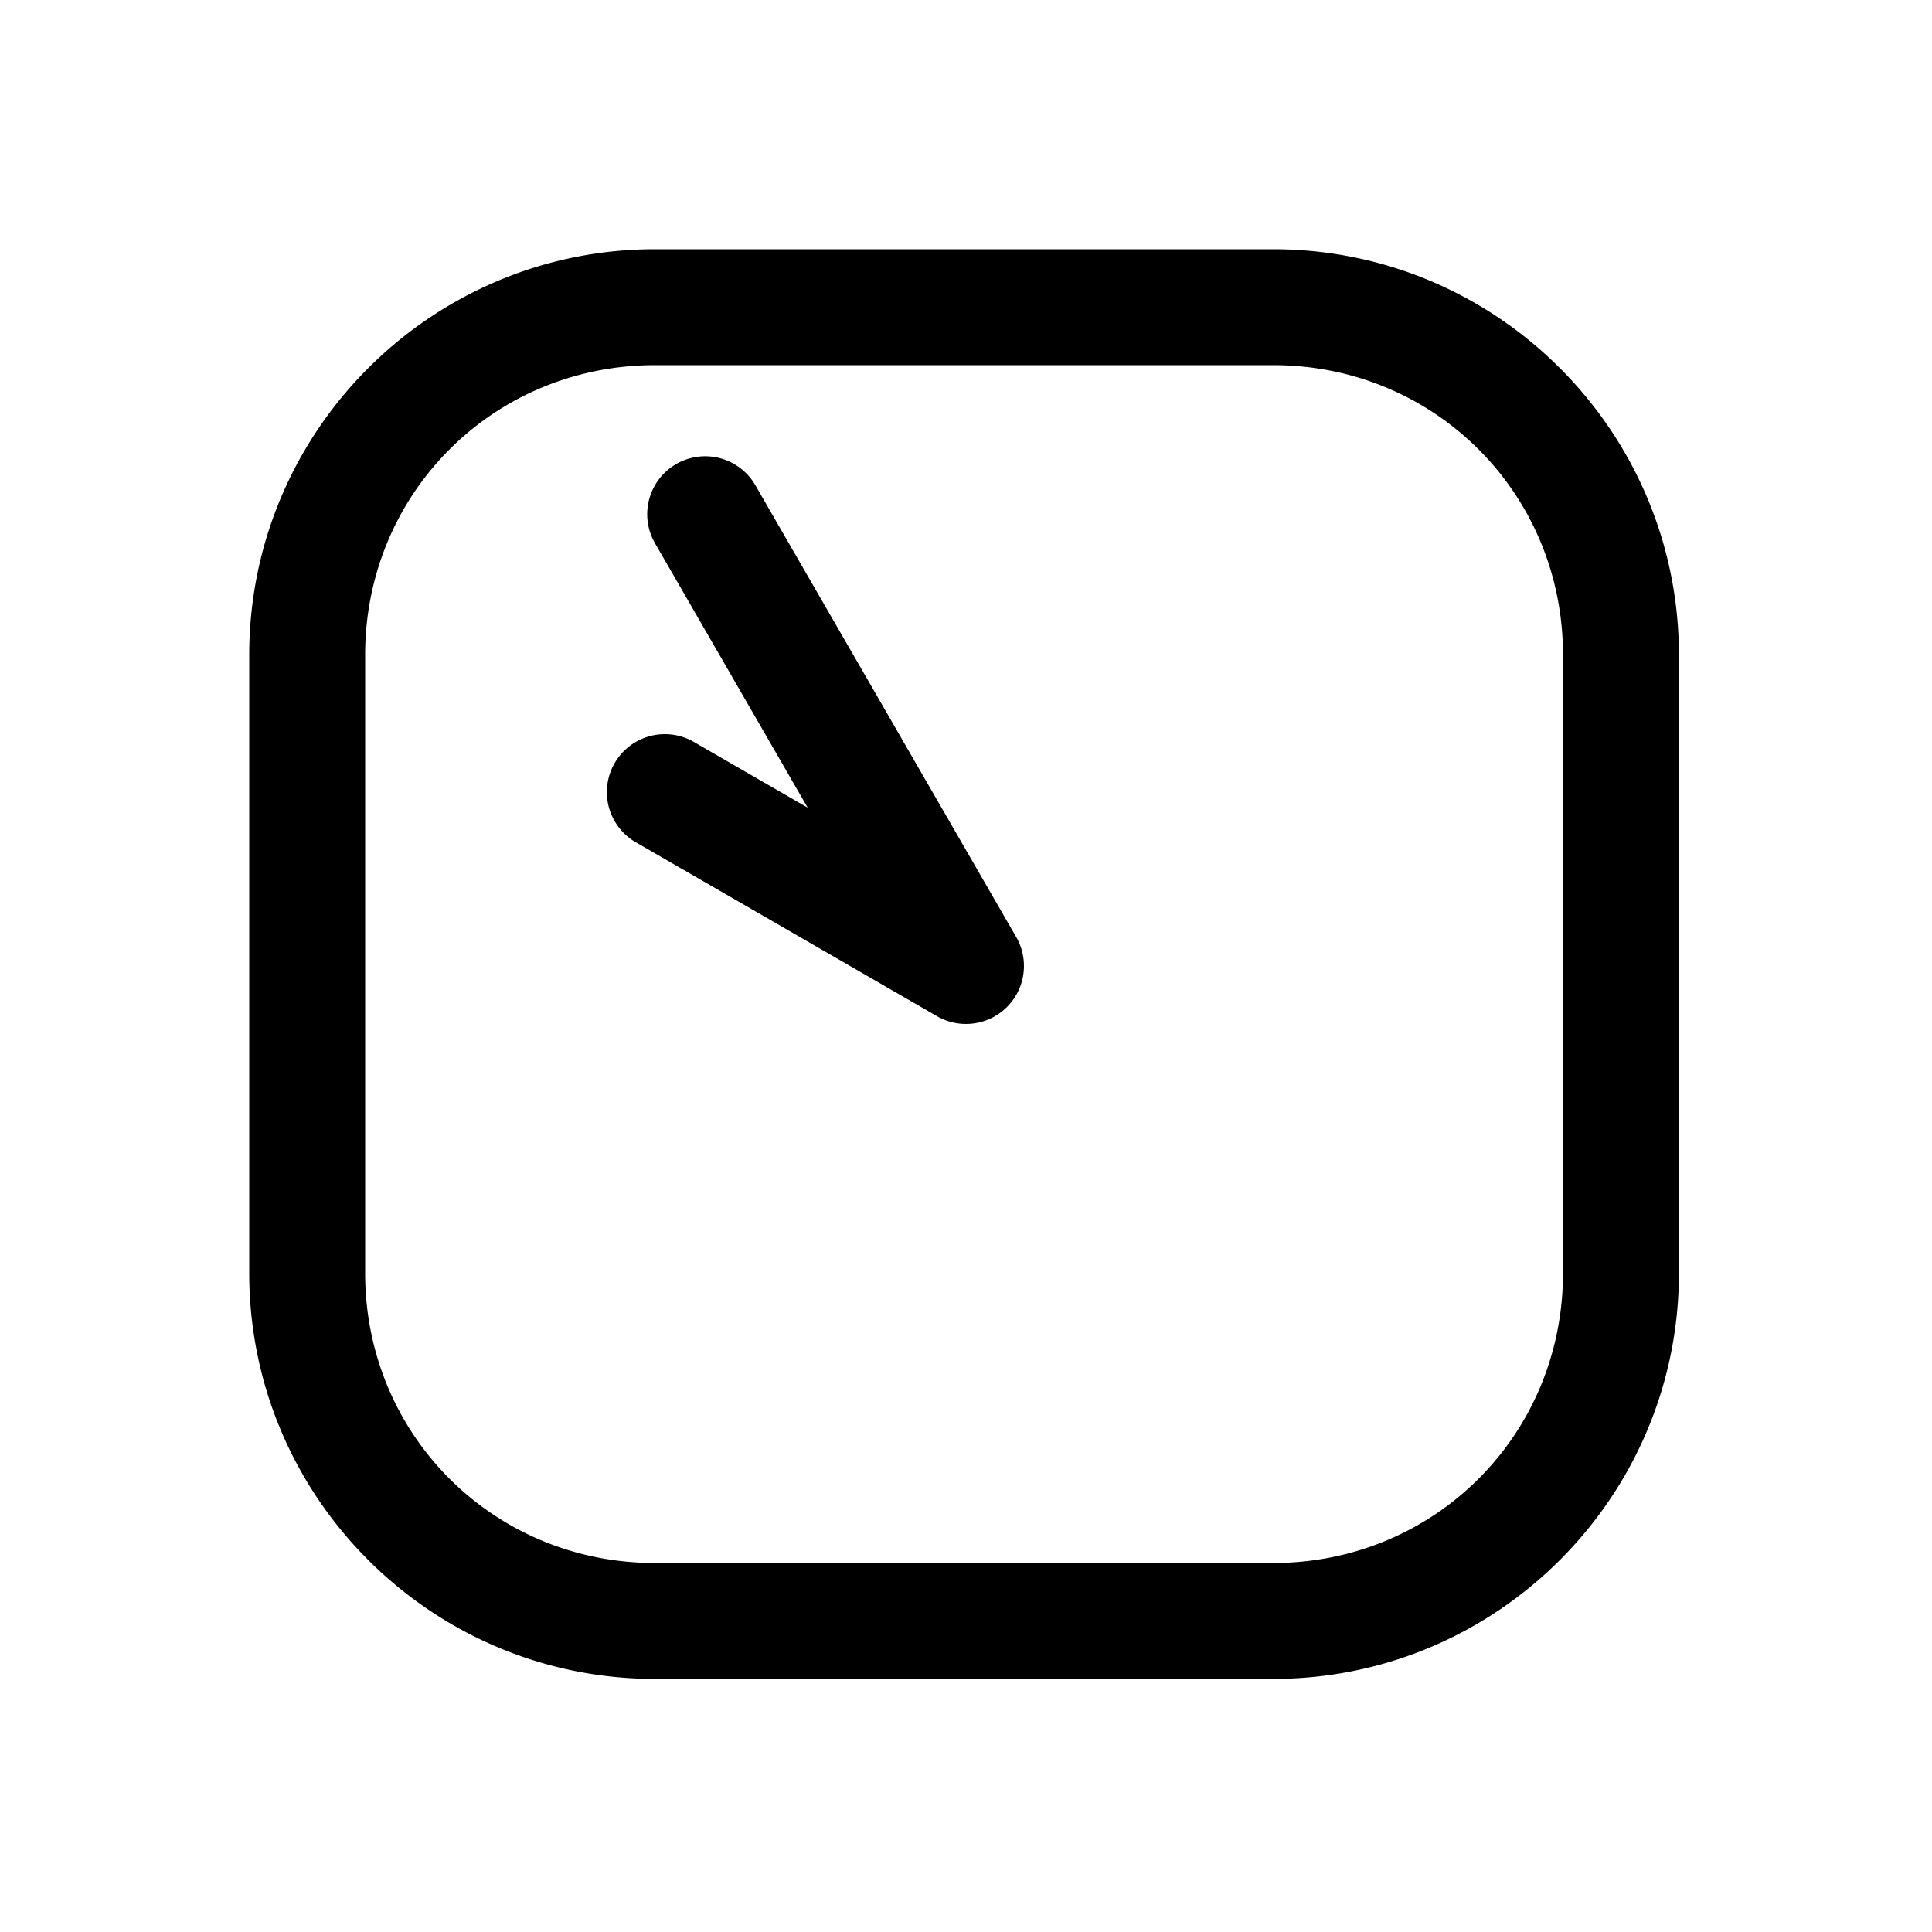 <svg xmlns="http://www.w3.org/2000/svg" width="1000" height="1000" viewBox="0 0 1000 1000"><path d="M93.916-185.629a30 30 0 0 0-29.896 14.744L-25.98-15A30.003 30.003 0 0 0 15 25.98l233.826-135A30 30 0 0 0 259.81-150a30 30 0 0 0-40.983-10.98L81.961-81.96l34.02-58.925A30 30 0 0 0 105-181.865a30 30 0 0 0-11.084-3.764ZM371-161c0-115.821-94.179-210-210-210h-320c-115.821 0-210 94.179-210 210v320c0 115.821 94.179 210 210 210h320c115.821 0 210-94.179 210-210zm-60 0v320c0 83.619-66.381 150-150 150h-320c-83.619 0-150-66.381-150-150v-320c0-83.619 66.381-150 150-150h320c83.619 0 150 66.381 150 150z" style="-inkscape-stroke:none" transform="rotate(-90 500 0)"/></svg>